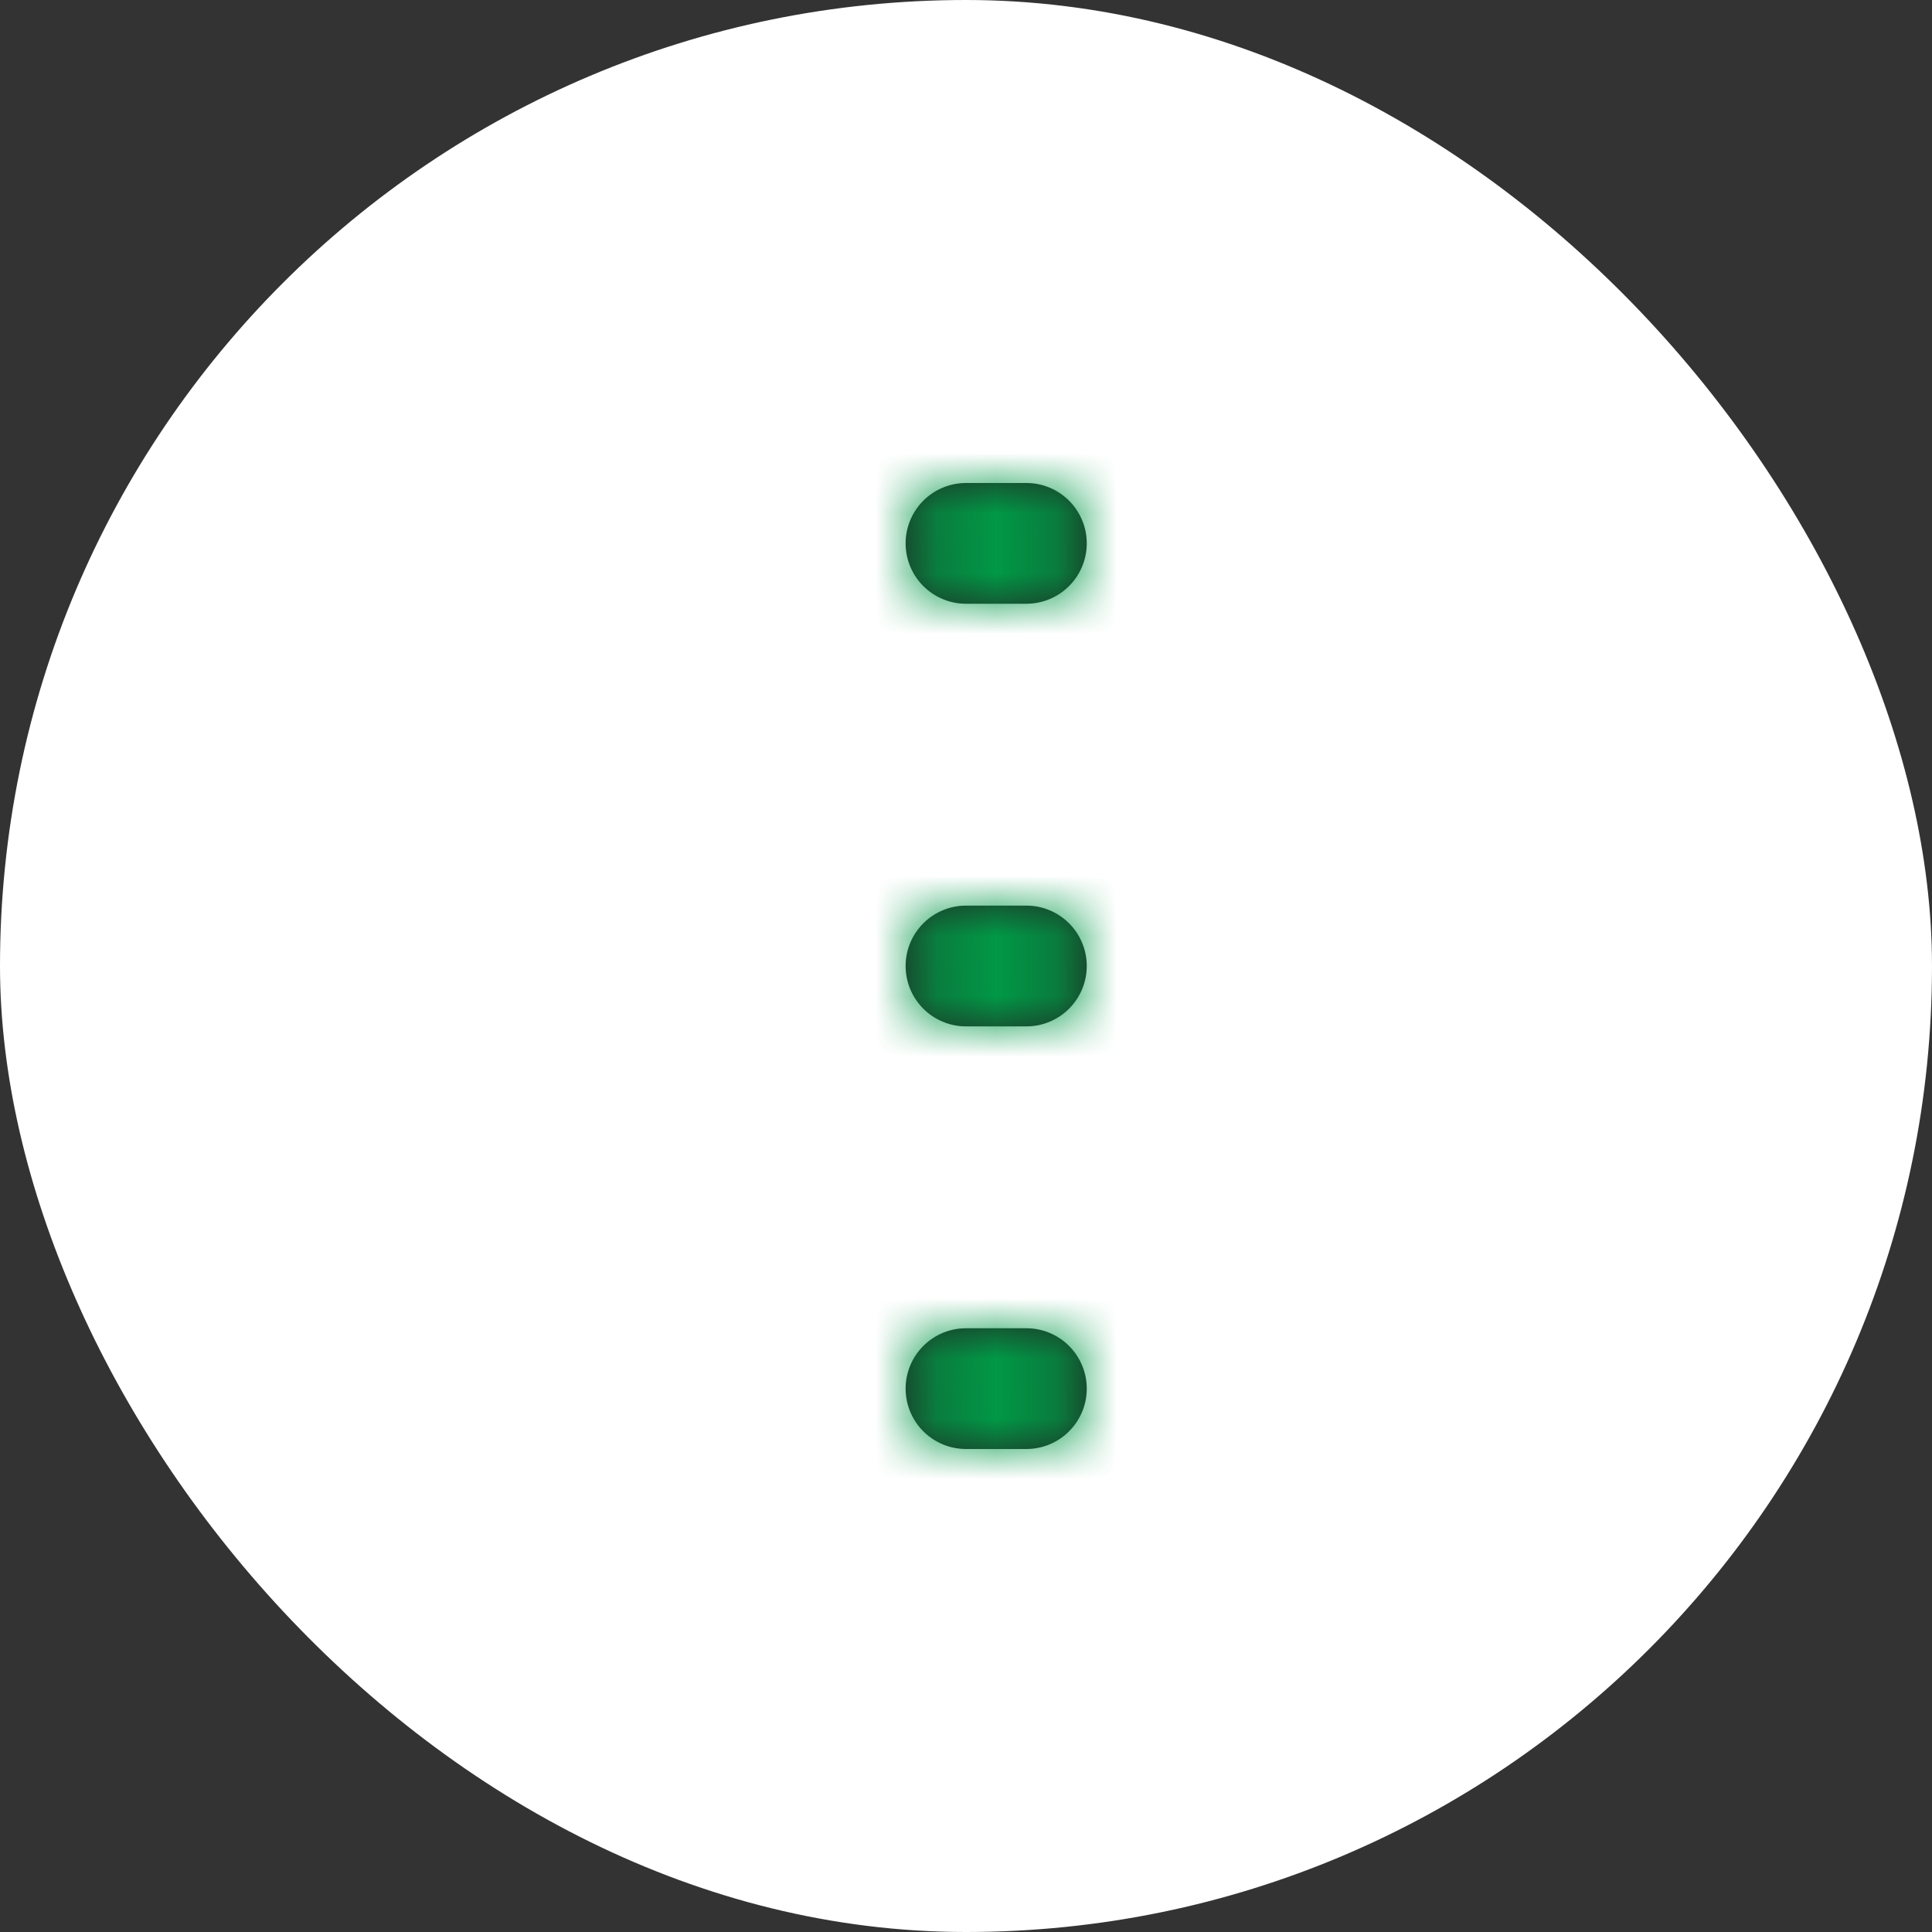 <?xml version="1.0" encoding="UTF-8"?>
<svg width="32px" height="32px" viewBox="0 0 32 32" version="1.1" xmlns="http://www.w3.org/2000/svg" xmlns:xlink="http://www.w3.org/1999/xlink">
    <rect x="0" y="0" width="32" height="32" fill="#333333" stroke="none"/>
    <title>4ADEBBEA-D850-4C19-AA33-5B1FADAB4069</title>
    <defs>
        <path d="M17,22 C17.552,22 18,22.448 18,23 C18,23.552 17.552,24 17,24 L16,24 C15.448,24 15,23.552 15,23 C15,22.448 15.448,22 16,22 L17,22 Z M17,15 C17.552,15 18,15.448 18,16 C18,16.552 17.552,17 17,17 L16,17 C15.448,17 15,16.552 15,16 C15,15.448 15.448,15 16,15 L17,15 Z M17,8 C17.552,8 18,8.448 18,9 C18,9.552 17.552,10 17,10 L16,10 C15.448,10 15,9.552 15,9 C15,8.448 15.448,8 16,8 L17,8 Z" id="path-1"></path>
    </defs>
    <g id="Páginas" stroke="none" stroke-width="1" fill="none" fill-rule="evenodd">
        <g id="2.2_Nuestra-Historia_320" transform="translate(-10, -199)">
            <g id="submenu" transform="translate(0, 190)">
                <g id="Group" transform="translate(10, 9)">
                    <g id="color/$secundary-copy-23" fill="#FFFFFF" fill-rule="nonzero">
                        <rect id="Rectangle" x="0" y="0" width="32" height="32" rx="16"></rect>
                    </g>
                    <mask id="mask-2" fill="white">
                        <use xlink:href="#path-1"></use>
                    </mask>
                    <use id="Combined-Shape" fill="#232323" fill-rule="nonzero" xlink:href="#path-1"></use>
                    <g id="🎨-color" mask="url(#mask-2)" fill="#019846" fill-rule="nonzero">
                        <rect id="Rectangle" x="0" y="0" width="32" height="32" rx="16"></rect>
                    </g>
                </g>
            </g>
        </g>
    </g>
</svg>